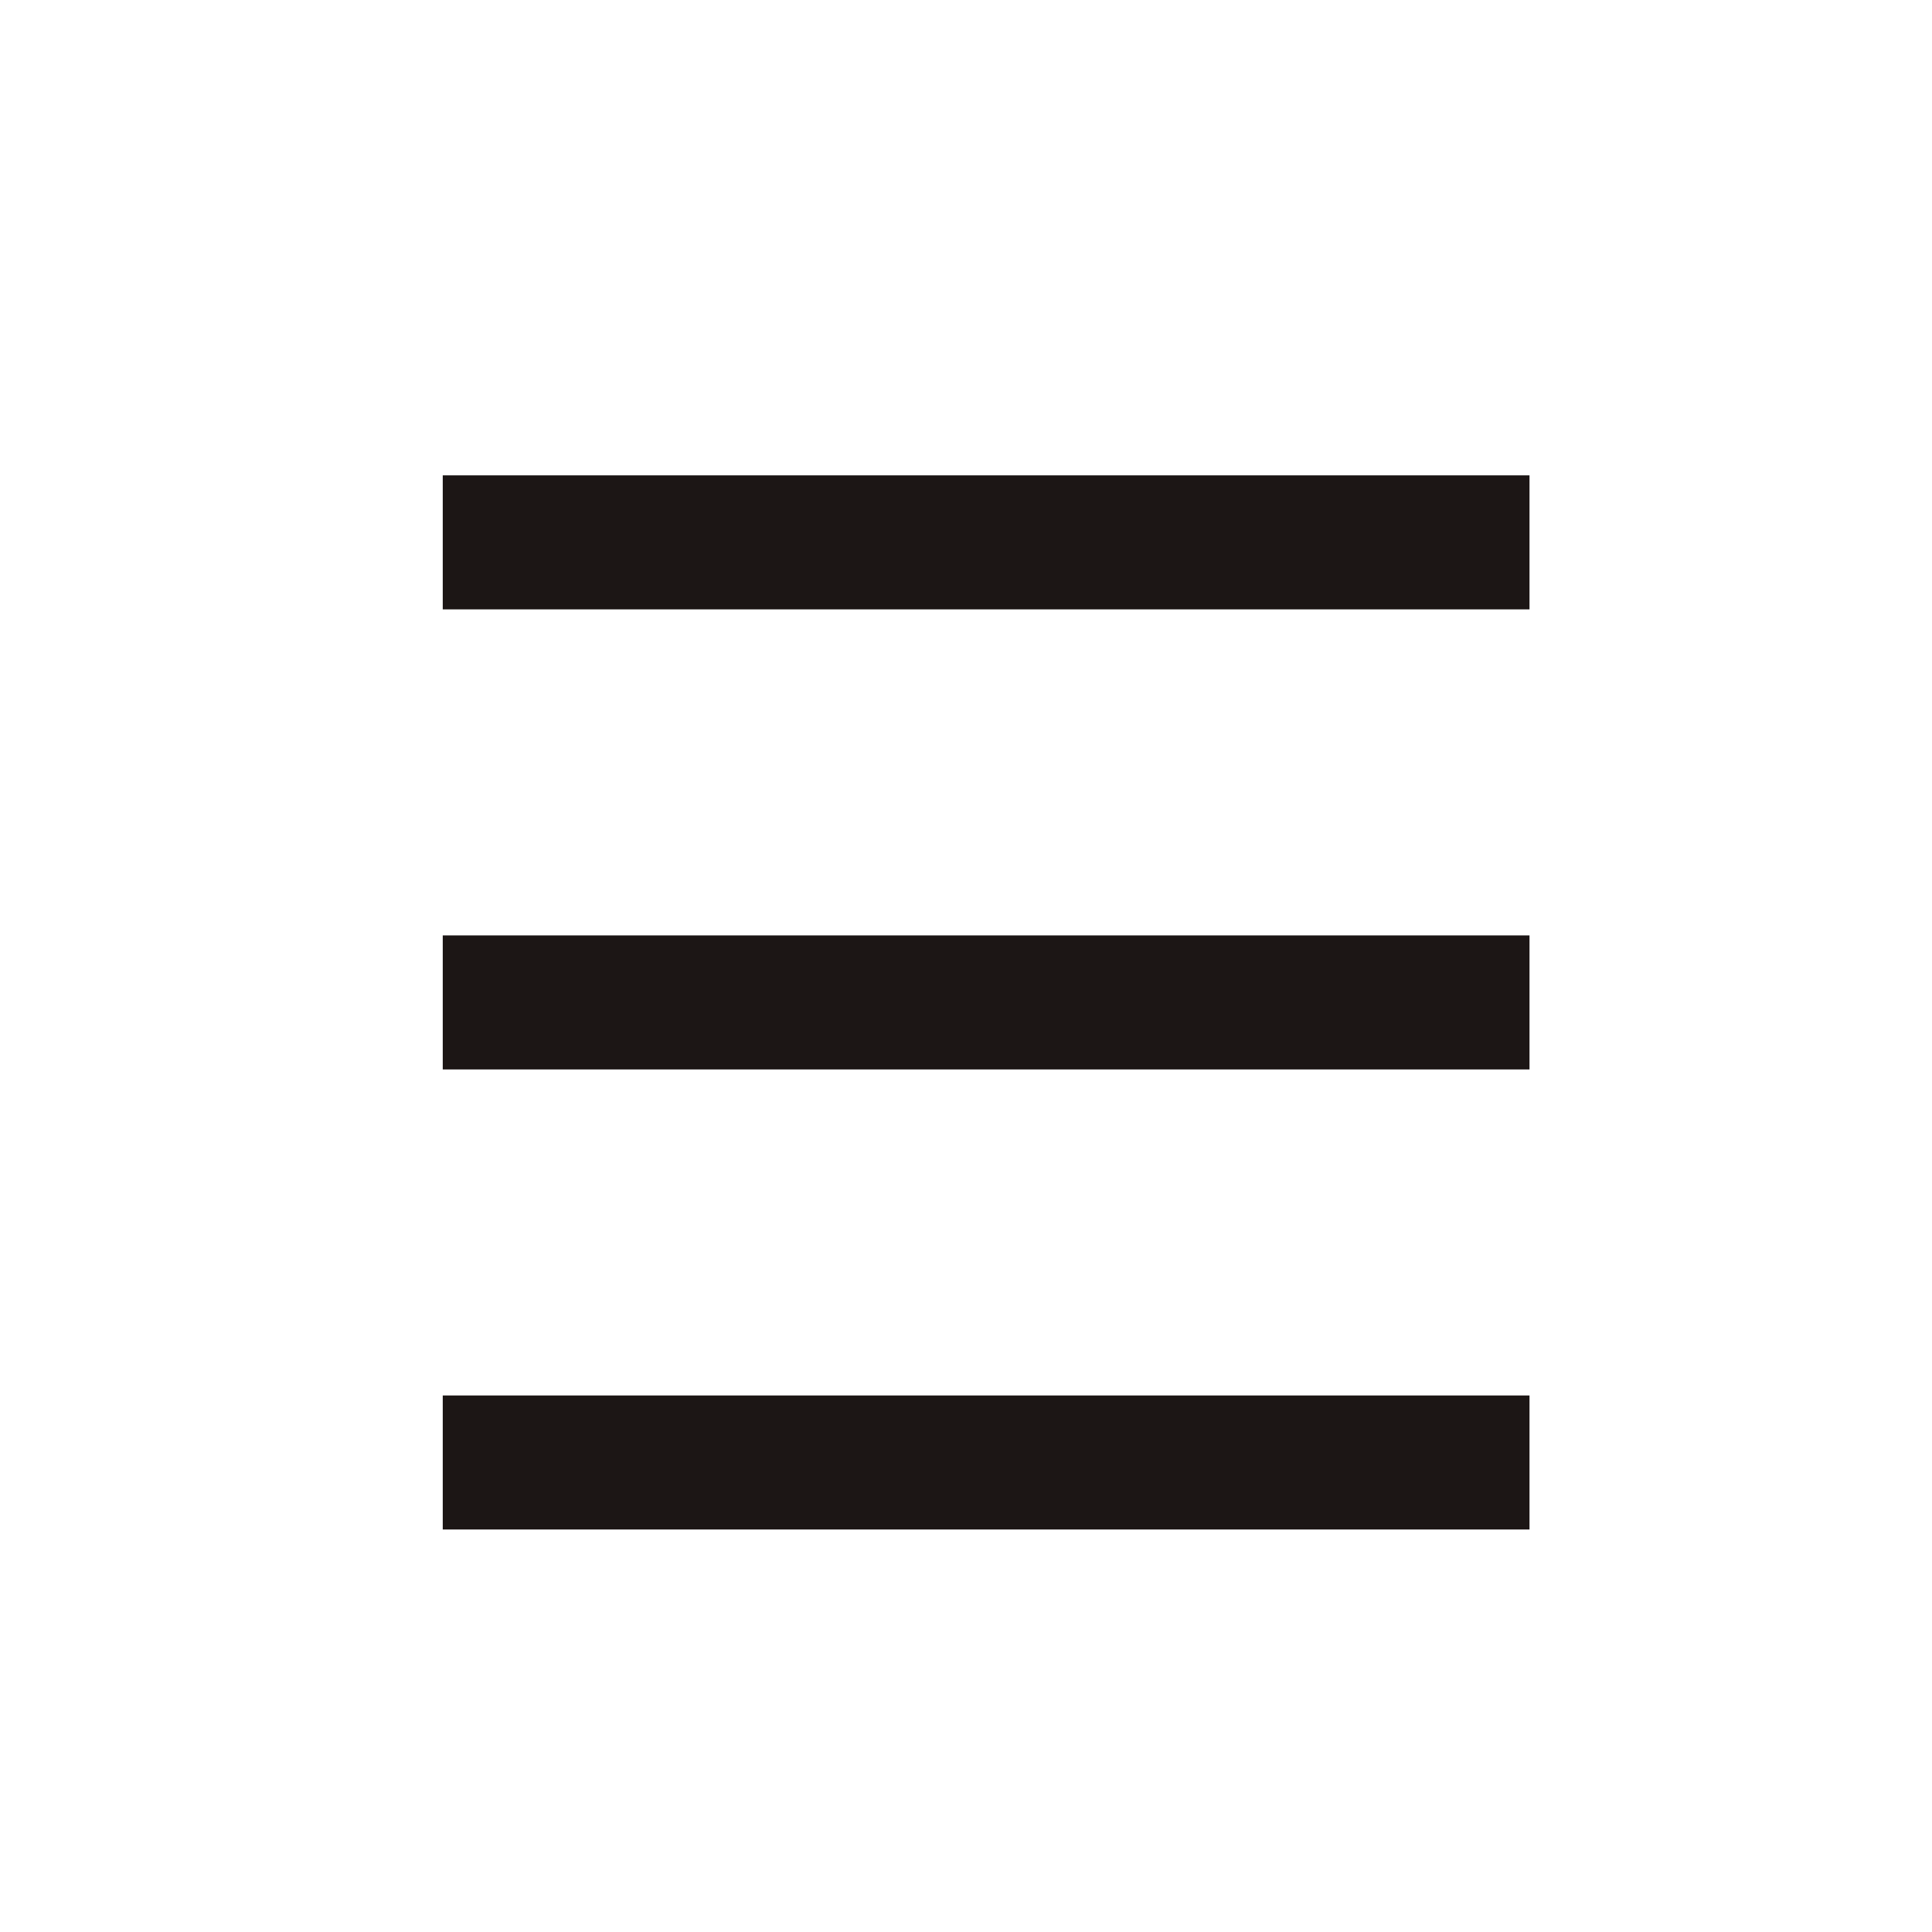 <svg width="24" height="24" viewBox="0 0 24 24" fill="none" xmlns="http://www.w3.org/2000/svg">
<path d="M19 19H5.5V17.335H19V19Z" fill="#1C1615"/>
<path d="M19 13.285H5.5V11.62H19V13.285Z" fill="#1C1615"/>
<path d="M19 7.57H5.5V5.905H19V7.57Z" fill="#1C1615"/>
</svg>
